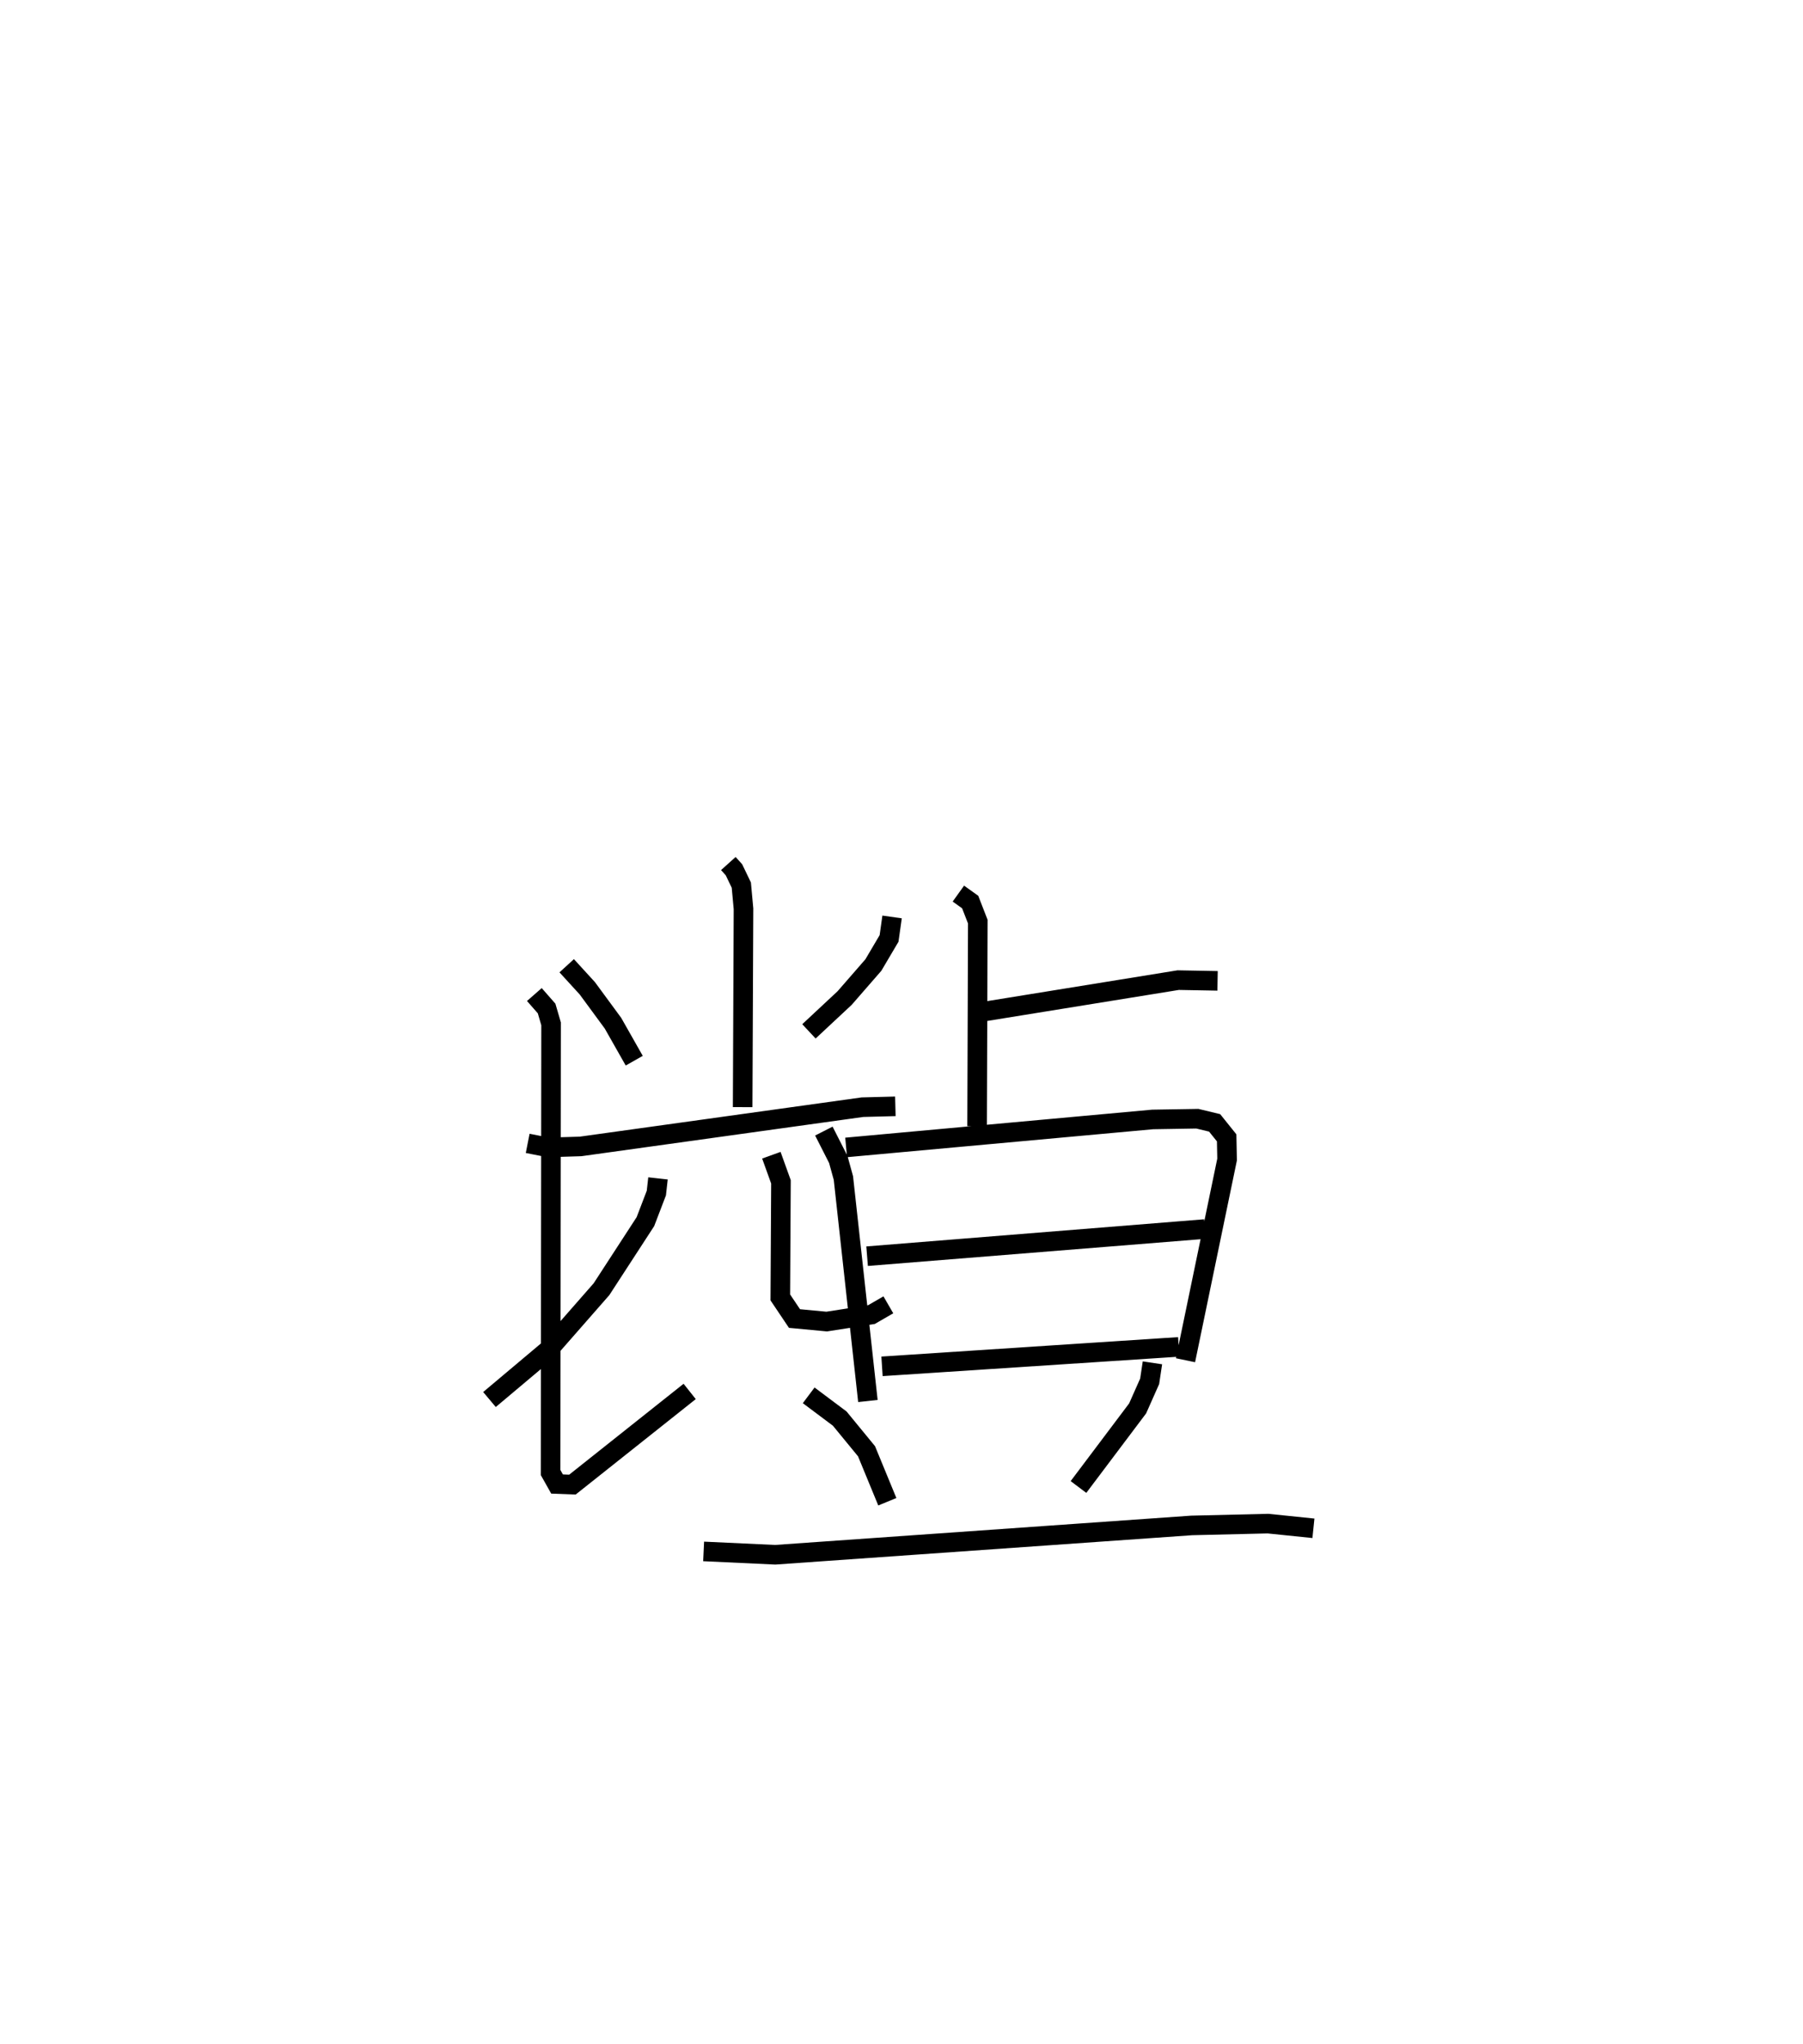 <?xml version="1.0" encoding="utf-8" ?>
<svg baseProfile="full" height="104.4" version="1.1" width="92.081" xmlns="http://www.w3.org/2000/svg" xmlns:ev="http://www.w3.org/2001/xml-events" xmlns:xlink="http://www.w3.org/1999/xlink"><defs /><rect fill="white" height="104.4" width="92.081" x="0" y="0" /><path d="M27.172,25 m0.0,0.0 m10.025,19.099 l0.287,0.319 0.376,0.783 l0.111,1.21 -0.043,10.128 m-8.986,-7.22 l1.052,1.15 1.311,1.783 l1.086,1.915 m13.169,-7.34 l-0.155,1.098 -0.801,1.357 l-1.466,1.684 -1.825,1.704 m-14.364,5.72 l1.048,0.206 1.653,-0.05 l14.394,-2.004 1.683,-0.044 m-12.123,3.68 l-0.083,0.748 -0.56,1.462 l-2.242,3.449 -2.738,3.125 l-2.983,2.509 m14.396,-12.476 l0.49,1.359 -0.033,5.903 l0.724,1.078 1.645,0.155 l2.287,-0.357 0.862,-0.498 m-18.079,-15.846 l0.625,0.713 0.229,0.784 l-0.025,22.913 0.33,0.587 l0.785,0.03 5.988,-4.758 m14.607,-19.331 l10.342,-1.674 2.011,0.037 m-13.237,-4.456 l0.603,0.432 0.389,1.001 l-0.036,10.444 m-7.826,0.251 l0.736,1.448 0.262,0.949 l1.251,11.387 m-1.112,-12.949 l15.655,-1.429 2.281,-0.038 l0.884,0.213 0.614,0.765 l0.022,1.107 -2.124,10.249 m-16.261,-5.313 l17.251,-1.386 m-16.489,7.011 l15.153,-0.993 m-18.898,2.474 l1.586,1.188 1.368,1.667 l1.062,2.579 m13.54,-7.094 l-0.142,0.944 -0.614,1.383 l-3.021,4.014 m-19.144,3.29 l3.655,0.17 21.267,-1.497 l3.898,-0.093 2.323,0.239 " fill="none" stroke="black" stroke-width="1" /></svg>